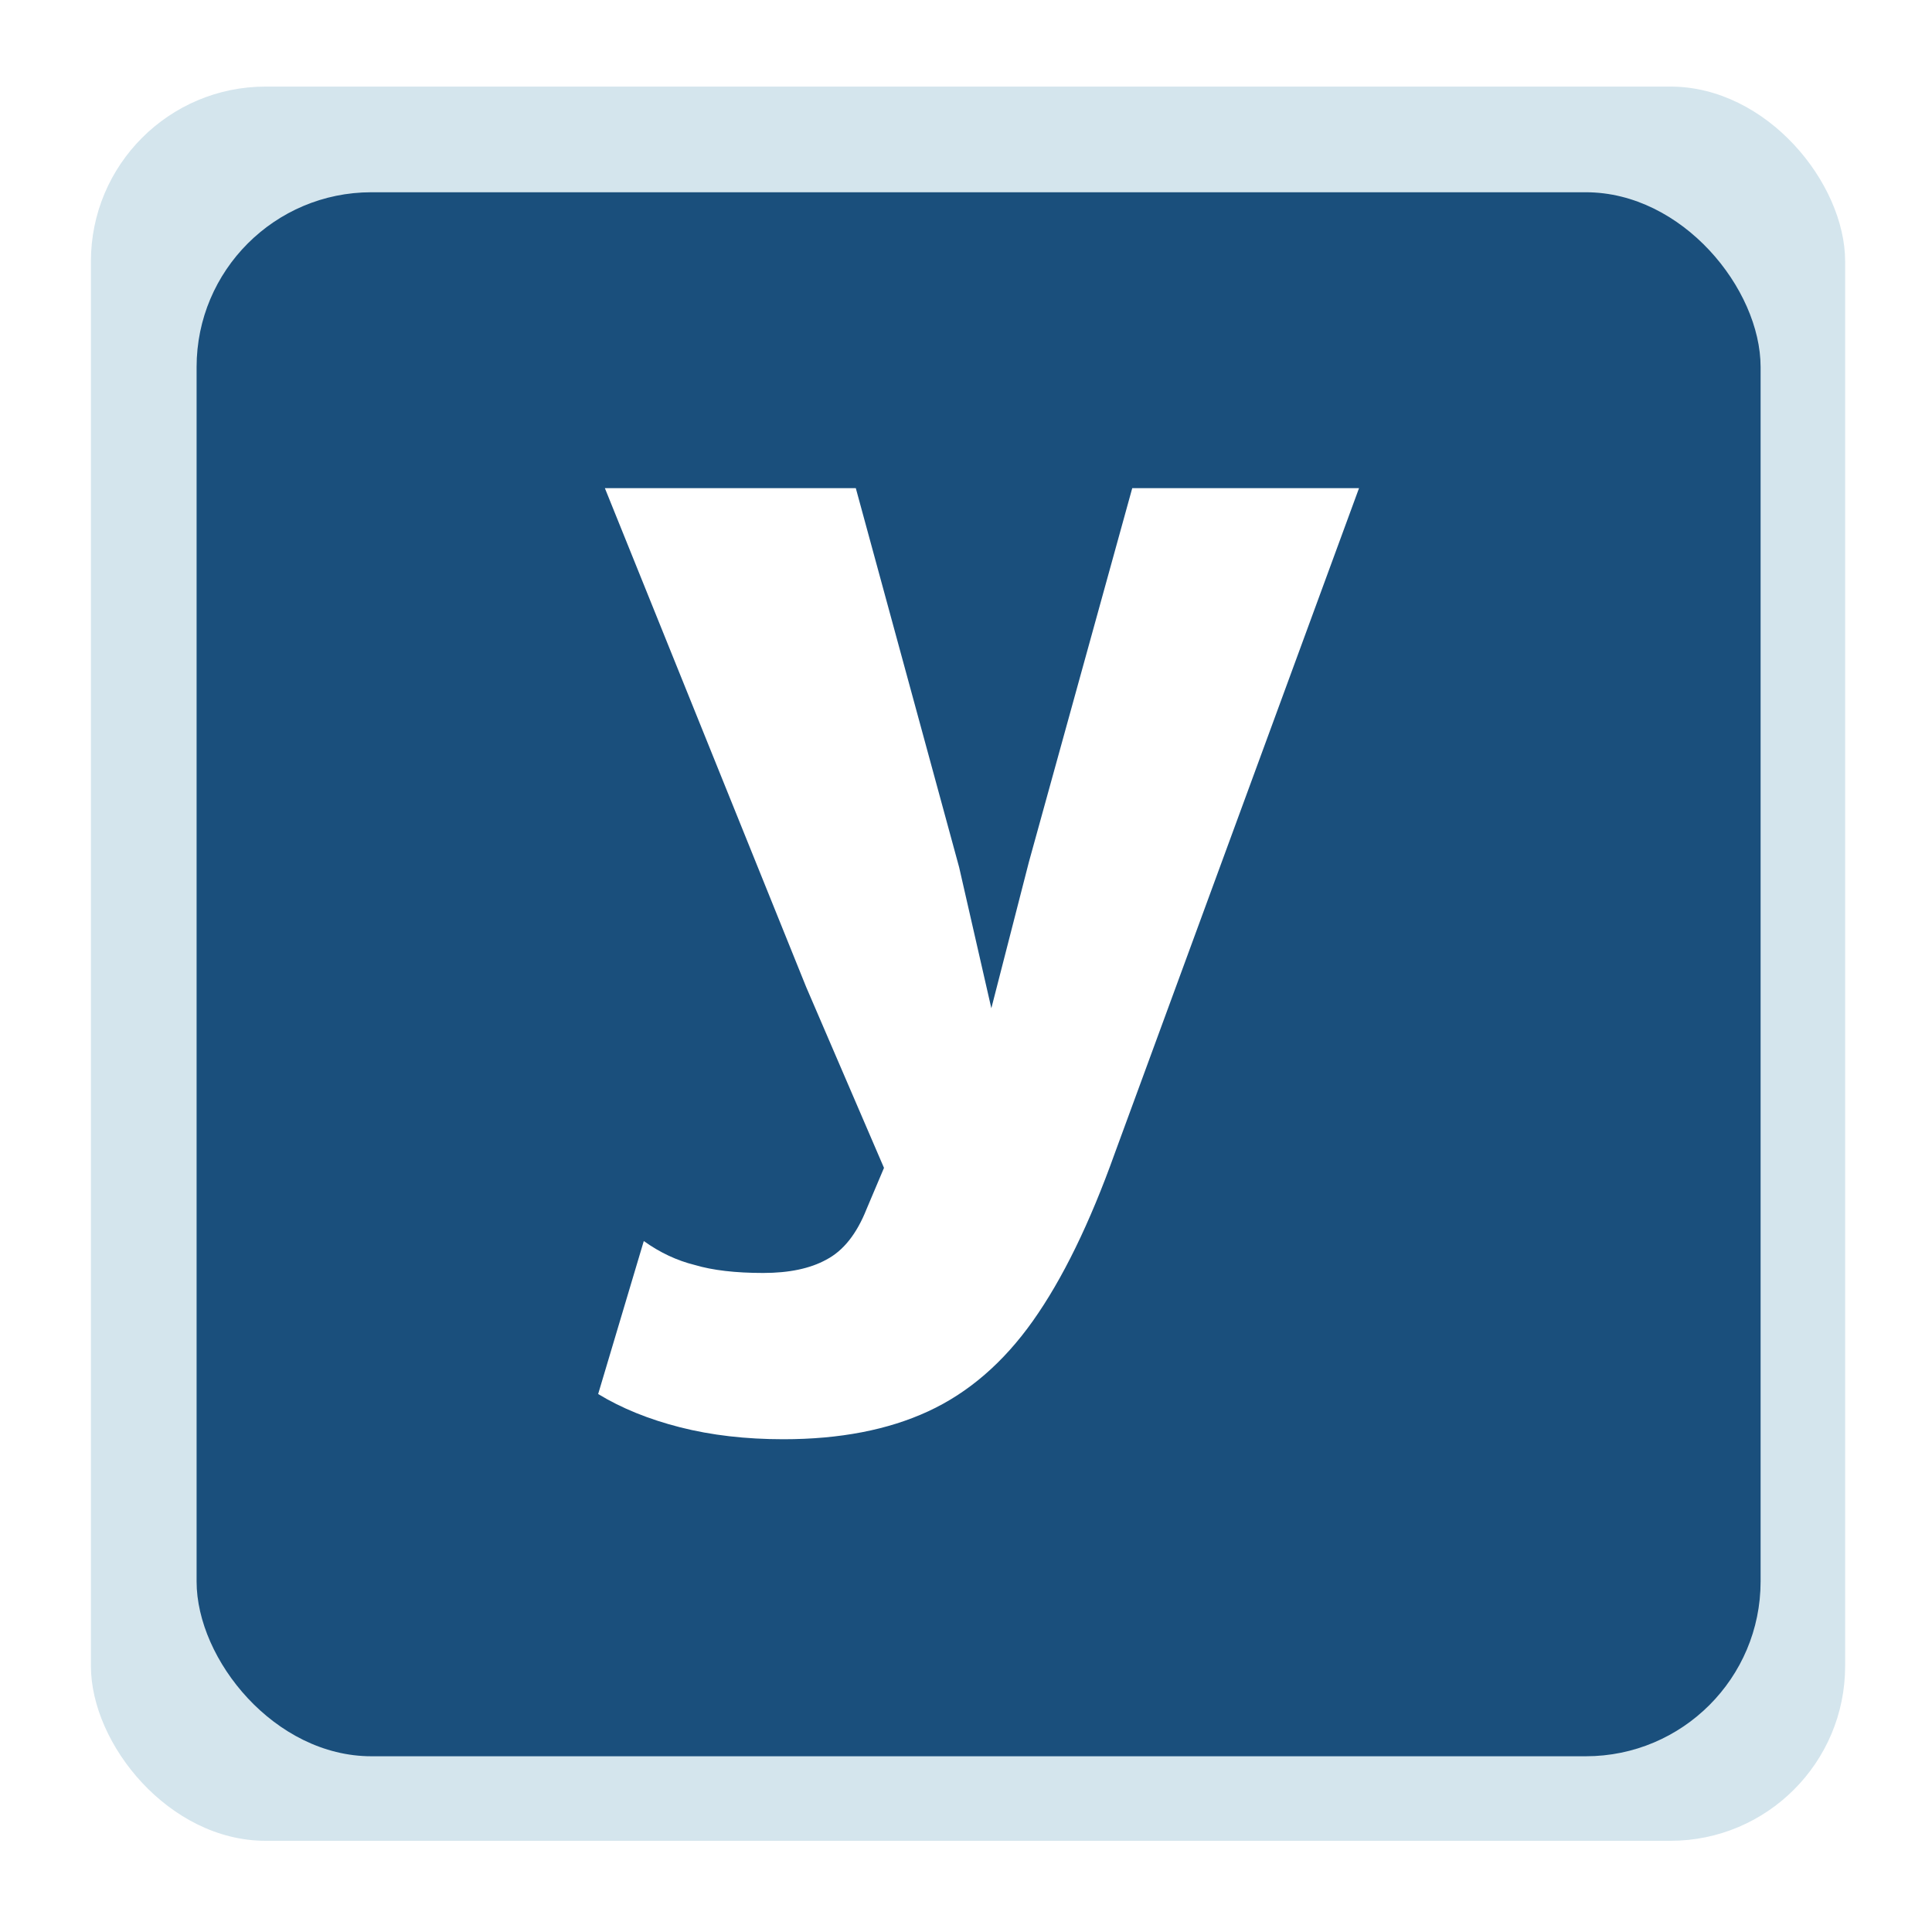 <svg width="170" height="170" viewBox="0 0 170 170" fill="none" xmlns="http://www.w3.org/2000/svg">
<g filter="url(#filter0_d_1014_1714)">
<rect x="8" y="0.18" width="154.357" height="154.357" rx="15.378" fill="#D4E5ED"/>
<rect x="17.299" y="9.478" width="137.619" height="137.619" rx="15.378" fill="#1A4F7C"/>
<path d="M119.583 35.515L98.093 94.037C95.889 100.202 93.488 105.118 90.89 108.785C88.293 112.453 85.223 115.106 81.68 116.744C78.138 118.383 73.887 119.202 68.928 119.202C65.622 119.202 62.591 118.851 59.836 118.149C57.081 117.446 54.68 116.471 52.633 115.223L56.648 101.762C58.065 102.777 59.56 103.479 61.135 103.869C62.709 104.337 64.717 104.571 67.157 104.571C69.44 104.571 71.29 104.181 72.707 103.401C74.202 102.621 75.383 101.138 76.249 98.953L77.784 95.325L70.935 79.407L53.224 35.515H75.304L84.396 68.873L87.23 81.279L90.536 68.404L99.628 35.515H119.583Z" fill="white"/>
</g>
<defs>
<filter id="filter0_d_1014_1714" x="0.561" y="0.18" width="169.235" height="169.235" filterUnits="userSpaceOnUse" color-interpolation-filters="sRGB">
<feFlood flood-opacity="0" result="BackgroundImageFix"/>
<feColorMatrix in="SourceAlpha" type="matrix" values="0 0 0 0 0 0 0 0 0 0 0 0 0 0 0 0 0 0 127 0" result="hardAlpha"/>
<feOffset dy="7.439"/>
<feGaussianBlur stdDeviation="3.719"/>
<feComposite in2="hardAlpha" operator="out"/>
<feColorMatrix type="matrix" values="0 0 0 0 0 0 0 0 0 0 0 0 0 0 0 0 0 0 0.25 0"/>
<feBlend mode="normal" in2="BackgroundImageFix" result="effect1_dropShadow_1014_1714"/>
<feBlend mode="normal" in="SourceGraphic" in2="effect1_dropShadow_1014_1714" result="shape"/>
</filter>
</defs>
</svg>
